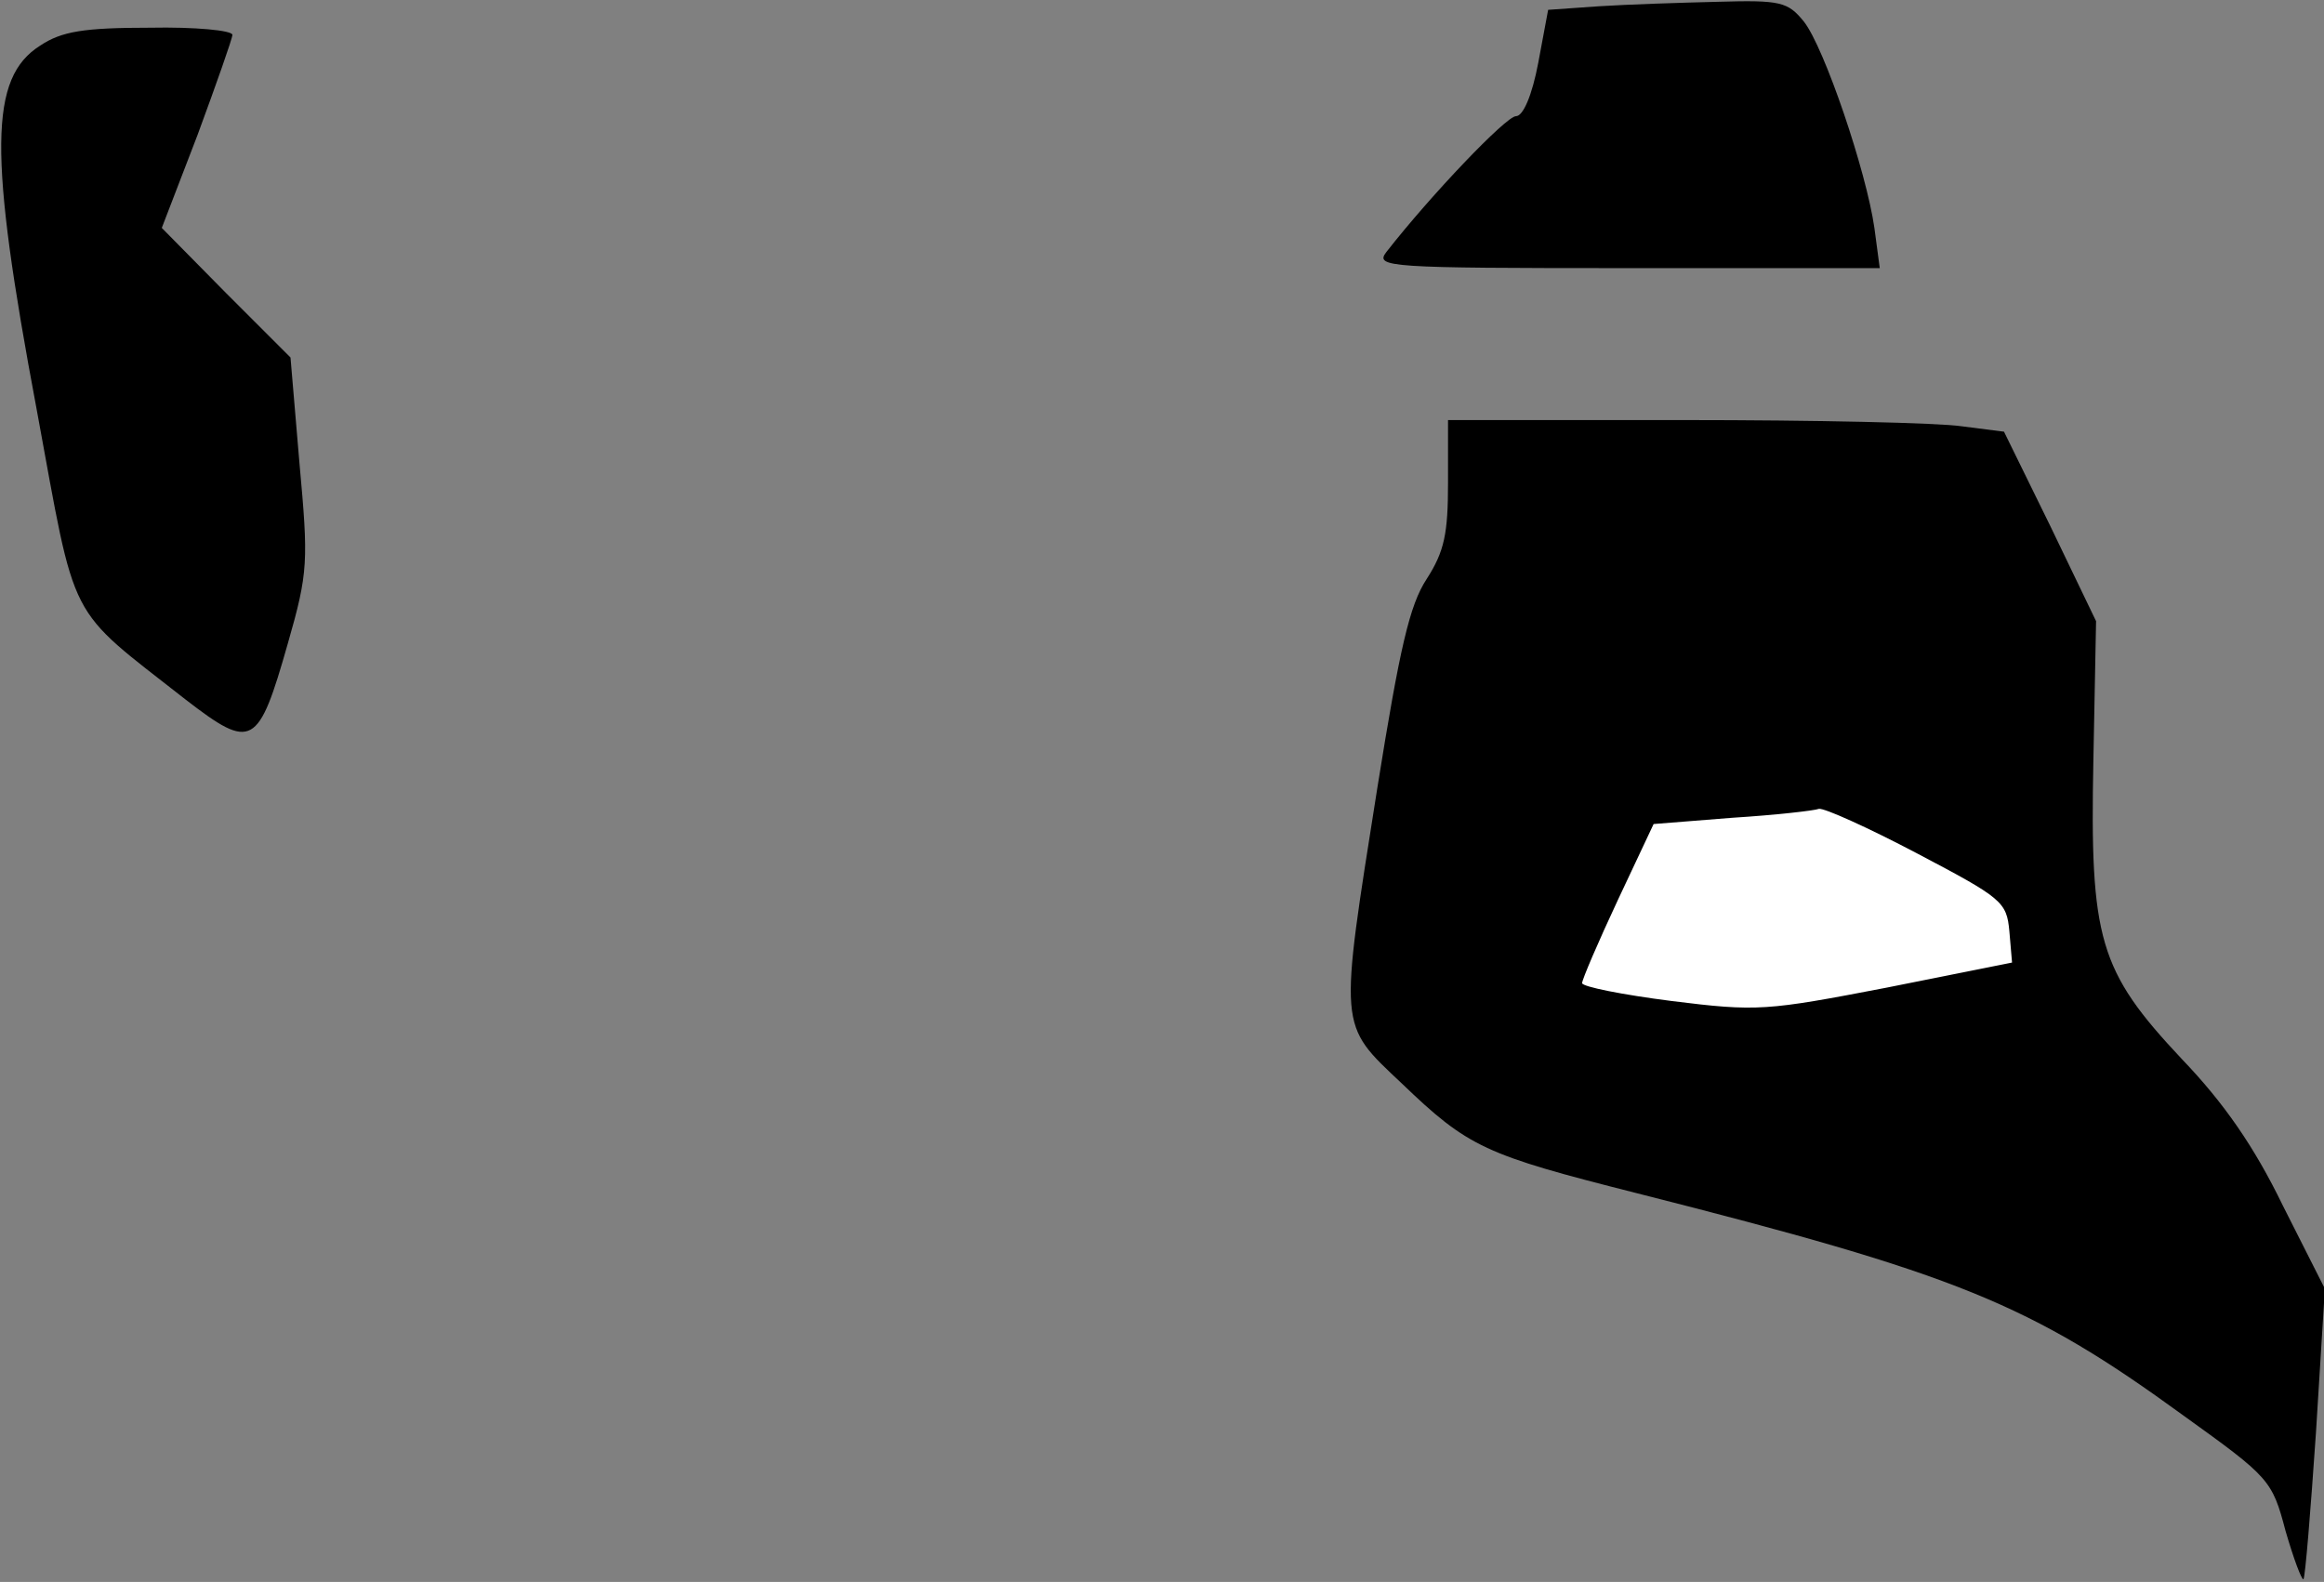 <?xml version="1.0" standalone="no"?>
<!DOCTYPE svg PUBLIC "-//W3C//DTD SVG 20010904//EN"
 "http://www.w3.org/TR/2001/REC-SVG-20010904/DTD/svg10.dtd">
<svg version="1.0" xmlns="http://www.w3.org/2000/svg"
 width="260pt" height="177pt" viewBox="0 0 260 177"
 preserveAspectRatio="xMidYMid meet">
<rect x="0" y="0" width="260" height="177" fill="#808080" stroke="none"/>
<g transform="translate(0,177) scale(0.1,-0.1)"
fill="#000000" stroke="none">
<path fill="#000000" stroke="none" d="M1789 1763 l-57 -4 -11 -59 c-7 -37
-17 -60 -25 -60 -11 0 -95 -88 -145 -152 -13 -17 1 -18 269 -18 l283 0 -6 45
c-9 63 -56 202 -79 231 -18 22 -26 24 -96 22 -42 -1 -102 -3 -133 -5z"/>
<path fill="#000000" stroke="none" d="M45 1719 c-57 -36 -58 -120 -4 -407 45
-244 32 -219 167 -325 74 -57 81 -53 114 63 23 80 23 92 13 202 l-10 118 -72
72 -72 73 40 104 c21 57 39 108 39 112 0 5 -42 9 -92 8 -74 0 -99 -4 -123 -20z"/>
<path fill="#000000" stroke="none" d="M1620 1230 c0 -57 -4 -77 -24 -108 -19
-29 -30 -77 -55 -233 -43 -272 -44 -264 27 -331 75 -72 93 -80 263 -123 359
-91 439 -123 612 -249 96 -69 99 -72 114 -129 9 -31 18 -55 20 -54 2 2 8 76
14 164 l10 161 -47 93 c-32 66 -66 115 -113 164 -93 99 -103 134 -99 335 l3
155 -51 106 -52 106 -47 6 c-26 4 -166 7 -311 7 l-264 0 0 -70z"/>
<path fill="#ffffff" stroke="none" d="M2248 728 l3 -35 -140 -28 c-135 -26
-145 -27 -241 -15 -55 7 -100 16 -100 20 0 4 18 46 40 93 l40 85 88 7 c48 3
92 8 97 10 6 1 55 -21 110 -50 95 -50 100 -54 103 -87z"/>
</g>
</svg>
